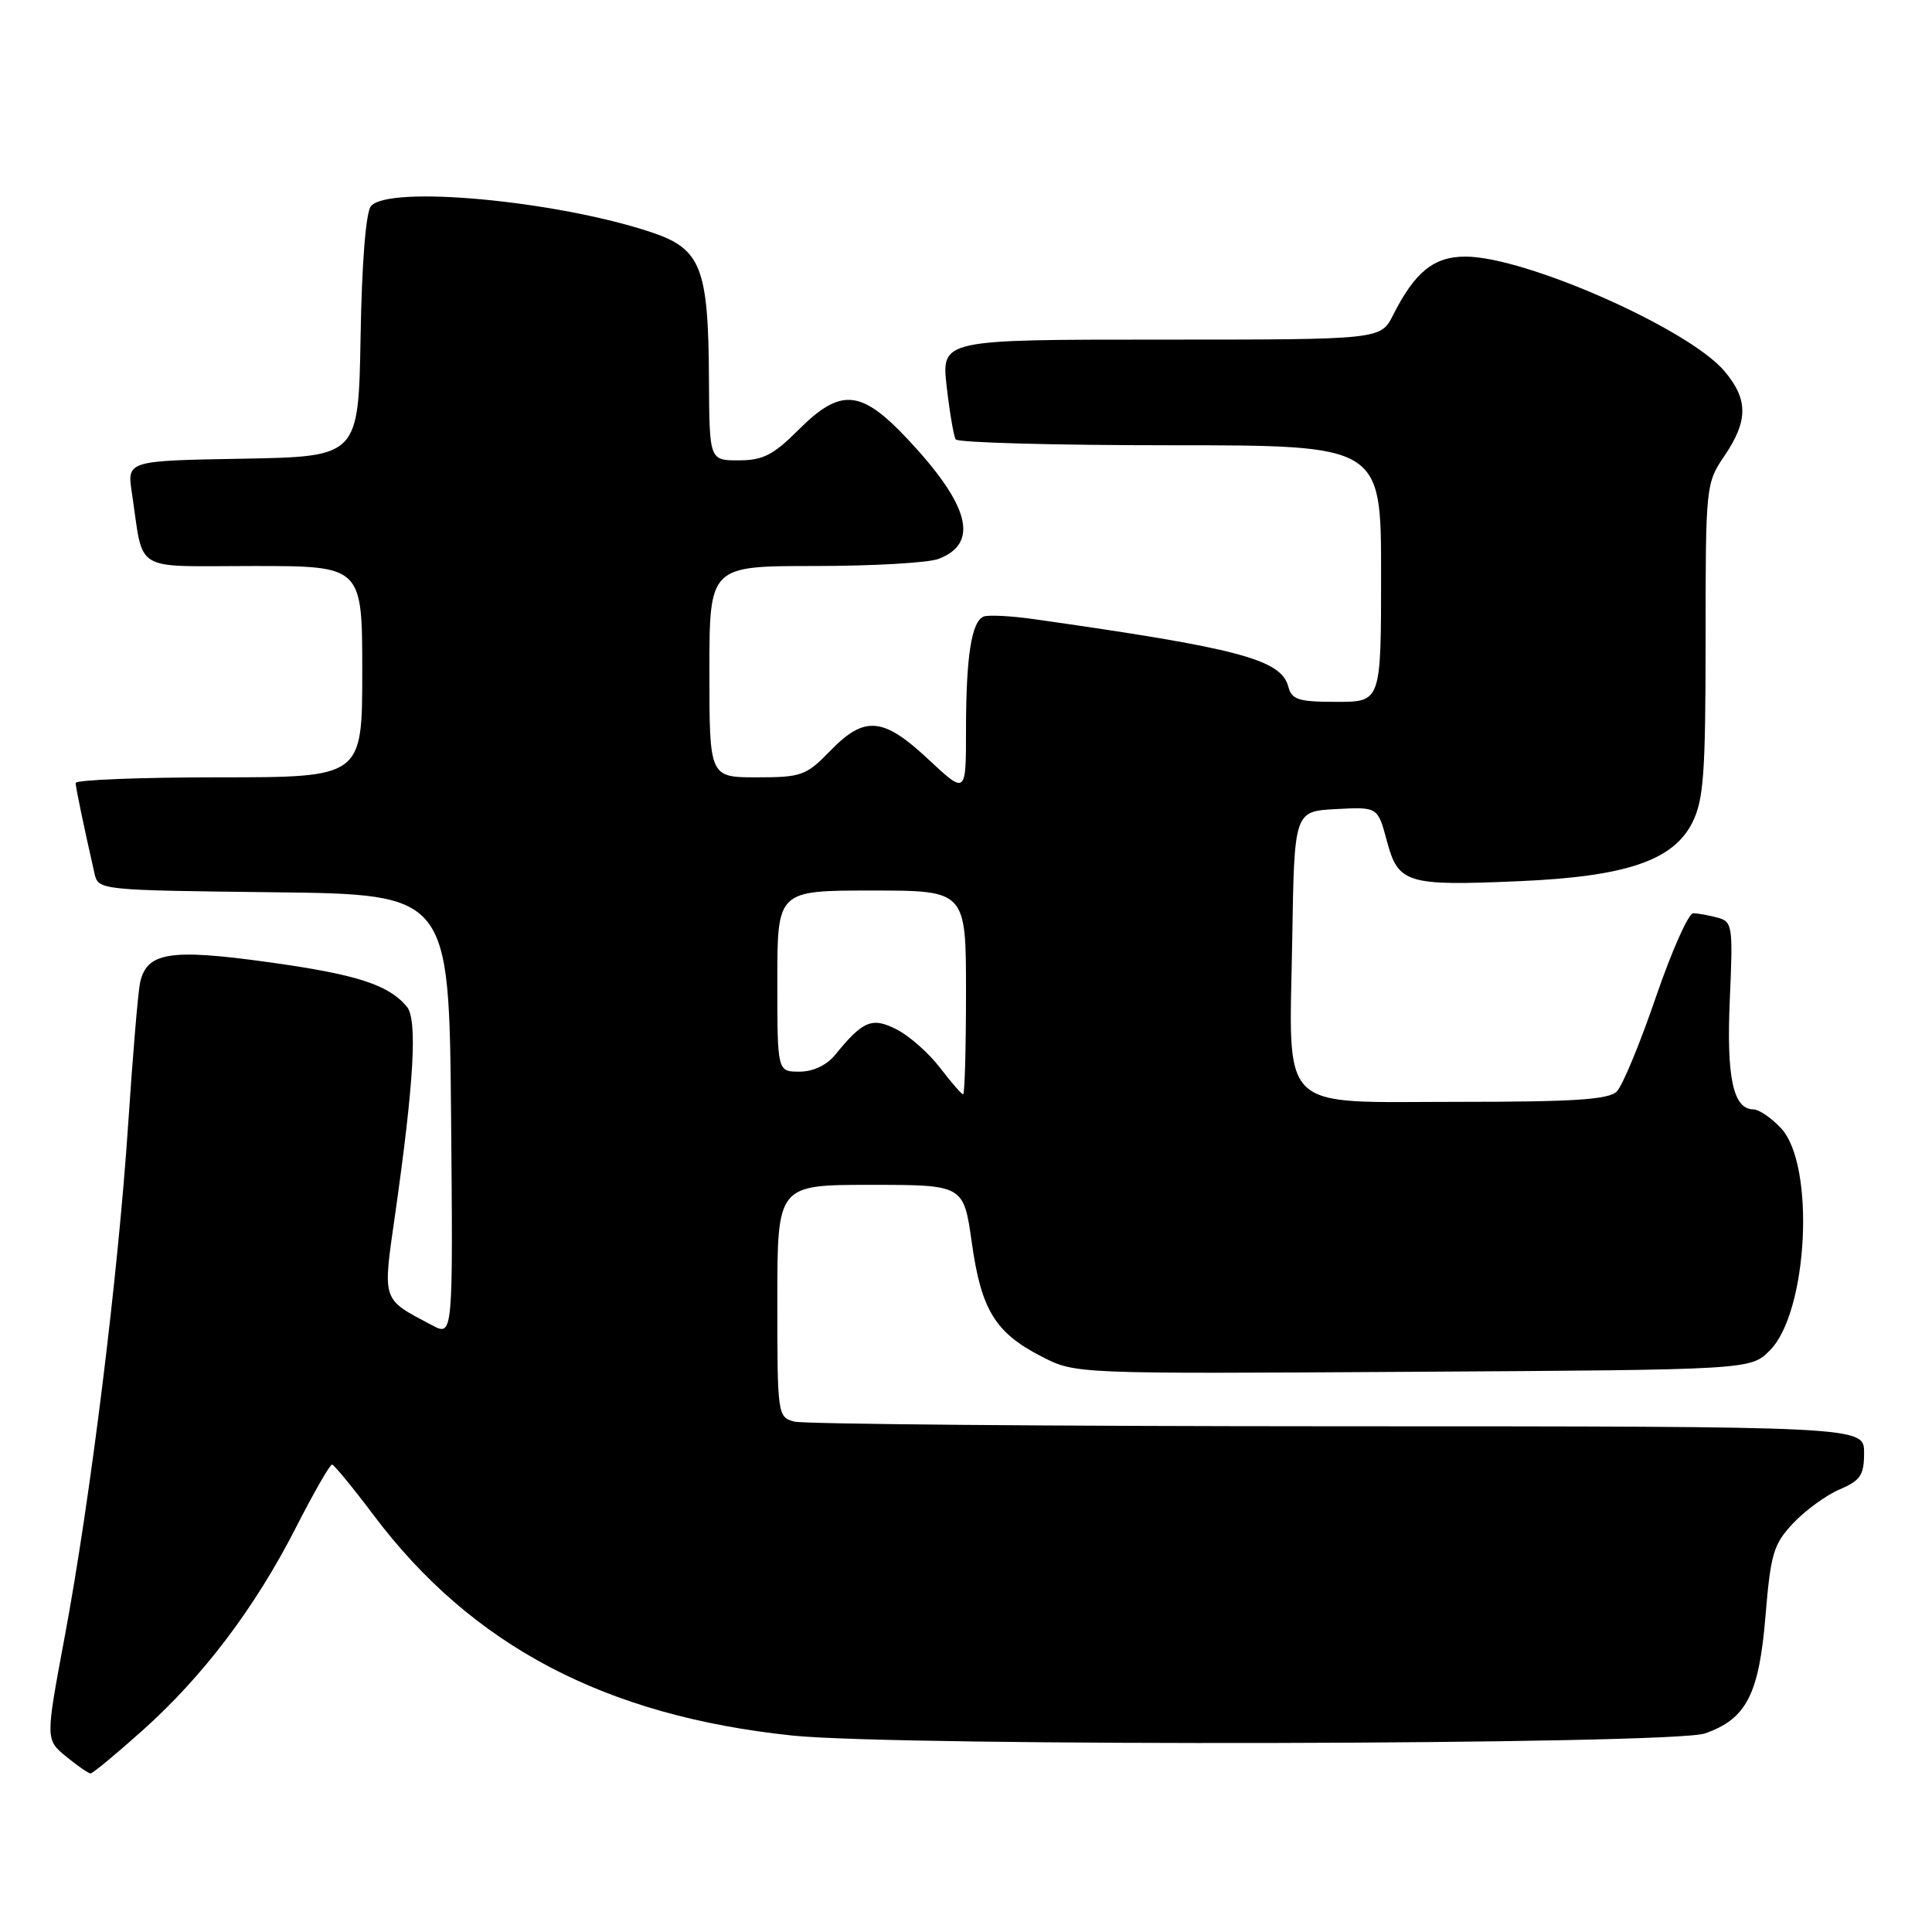 <?xml version="1.0" encoding="UTF-8" standalone="no"?>
<!DOCTYPE svg PUBLIC "-//W3C//DTD SVG 1.1//EN" "http://www.w3.org/Graphics/SVG/1.1/DTD/svg11.dtd" >
<svg xmlns="http://www.w3.org/2000/svg" xmlns:xlink="http://www.w3.org/1999/xlink" version="1.1" viewBox="0 0 256 256">
 <g >
 <path fill="currentColor"
d=" M 18.83 229.34 C 26.89 222.15 33.77 213.07 39.21 202.41 C 41.57 197.79 43.73 194.03 44.00 194.06 C 44.27 194.09 46.75 197.10 49.50 200.76 C 62.53 218.08 80.18 227.37 105.00 229.97 C 119.04 231.44 221.59 231.21 225.91 229.69 C 231.41 227.77 233.08 224.53 233.94 214.10 C 234.62 205.88 235.00 204.60 237.60 201.84 C 239.20 200.14 241.96 198.13 243.75 197.36 C 246.53 196.17 247.00 195.47 247.00 192.49 C 247.00 189.00 247.00 189.00 177.25 188.99 C 138.89 188.98 106.49 188.70 105.25 188.37 C 103.04 187.78 103.00 187.49 103.00 172.38 C 103.00 157.00 103.00 157.00 115.35 157.00 C 127.69 157.00 127.69 157.00 128.77 164.66 C 130.02 173.59 131.88 176.61 138.06 179.77 C 142.50 182.05 142.50 182.05 187.23 181.77 C 231.96 181.50 231.96 181.50 234.51 178.94 C 239.58 173.88 240.56 154.35 235.99 149.49 C 234.71 148.12 233.07 147.00 232.36 147.00 C 229.65 147.00 228.75 142.80 229.21 132.41 C 229.64 122.66 229.56 122.12 227.58 121.59 C 226.44 121.28 224.99 121.02 224.36 121.01 C 223.73 121.01 221.51 126.01 219.41 132.13 C 217.32 138.25 214.99 143.87 214.23 144.63 C 213.16 145.70 208.57 146.00 193.45 146.00 C 169.00 146.00 170.84 147.79 171.23 124.39 C 171.50 107.50 171.50 107.50 177.03 107.21 C 182.56 106.91 182.56 106.91 183.77 111.44 C 185.28 117.07 186.38 117.41 201.31 116.76 C 215.46 116.15 221.72 114.03 224.25 108.98 C 225.74 106.00 226.00 102.51 226.00 84.79 C 226.00 64.36 226.03 64.04 228.50 60.40 C 231.65 55.76 231.66 52.93 228.51 49.19 C 223.79 43.58 202.13 34.00 194.17 34.00 C 189.99 34.00 187.48 36.03 184.59 41.75 C 182.95 45.00 182.95 45.00 153.85 45.00 C 124.74 45.00 124.74 45.00 125.44 51.22 C 125.83 54.63 126.37 57.78 126.63 58.22 C 126.90 58.65 139.69 59.00 155.06 59.00 C 183.00 59.00 183.00 59.00 183.00 76.00 C 183.00 93.00 183.00 93.00 177.12 93.00 C 172.06 93.00 171.16 92.72 170.71 90.99 C 169.76 87.38 164.16 85.89 137.00 82.04 C 133.97 81.61 130.99 81.46 130.36 81.69 C 128.73 82.31 128.00 87.00 128.00 96.76 C 128.00 105.27 128.00 105.27 123.04 100.64 C 117.02 95.00 114.57 94.79 110.00 99.50 C 106.83 102.77 106.20 103.00 100.30 103.00 C 94.00 103.00 94.00 103.00 94.00 89.00 C 94.00 75.00 94.00 75.00 107.93 75.00 C 115.60 75.00 122.99 74.58 124.35 74.06 C 129.80 71.99 128.50 66.96 120.27 58.19 C 114.06 51.58 111.40 51.36 105.76 57.00 C 102.47 60.29 101.08 61.00 97.88 61.00 C 94.00 61.00 94.00 61.00 93.94 50.25 C 93.87 35.40 92.90 32.96 86.23 30.75 C 73.63 26.57 51.47 24.52 49.15 27.32 C 48.48 28.12 47.94 34.90 47.78 44.57 C 47.50 60.50 47.50 60.50 32.17 60.78 C 16.83 61.05 16.83 61.05 17.47 65.28 C 19.10 76.07 17.33 75.00 33.58 75.00 C 48.00 75.00 48.00 75.00 48.00 89.00 C 48.00 103.00 48.00 103.00 29.00 103.00 C 18.55 103.00 10.01 103.34 10.02 103.75 C 10.05 104.42 11.07 109.35 12.52 115.73 C 13.03 117.95 13.14 117.96 36.26 118.23 C 59.50 118.50 59.50 118.50 59.77 147.78 C 60.03 177.07 60.03 177.07 57.27 175.61 C 50.53 172.06 50.69 172.55 52.35 160.96 C 54.87 143.26 55.33 135.11 53.91 133.39 C 51.48 130.47 47.23 129.10 35.48 127.48 C 22.51 125.68 19.43 126.18 18.56 130.22 C 18.29 131.47 17.58 139.93 16.98 149.00 C 15.65 169.04 11.97 198.75 8.55 217.00 C 6.03 230.50 6.03 230.50 8.76 232.75 C 10.27 233.98 11.72 234.99 12.00 234.99 C 12.28 234.99 15.35 232.45 18.83 229.34 Z  M 124.57 141.50 C 123.10 139.57 120.54 137.30 118.88 136.44 C 115.57 134.73 114.38 135.21 110.68 139.75 C 109.54 141.15 107.75 142.00 105.93 142.00 C 103.00 142.00 103.00 142.00 103.00 130.00 C 103.00 118.00 103.00 118.00 115.50 118.00 C 128.00 118.00 128.00 118.00 128.00 131.50 C 128.00 138.93 127.83 145.00 127.62 145.00 C 127.41 145.00 126.04 143.42 124.57 141.50 Z "/>
</g>
</svg>